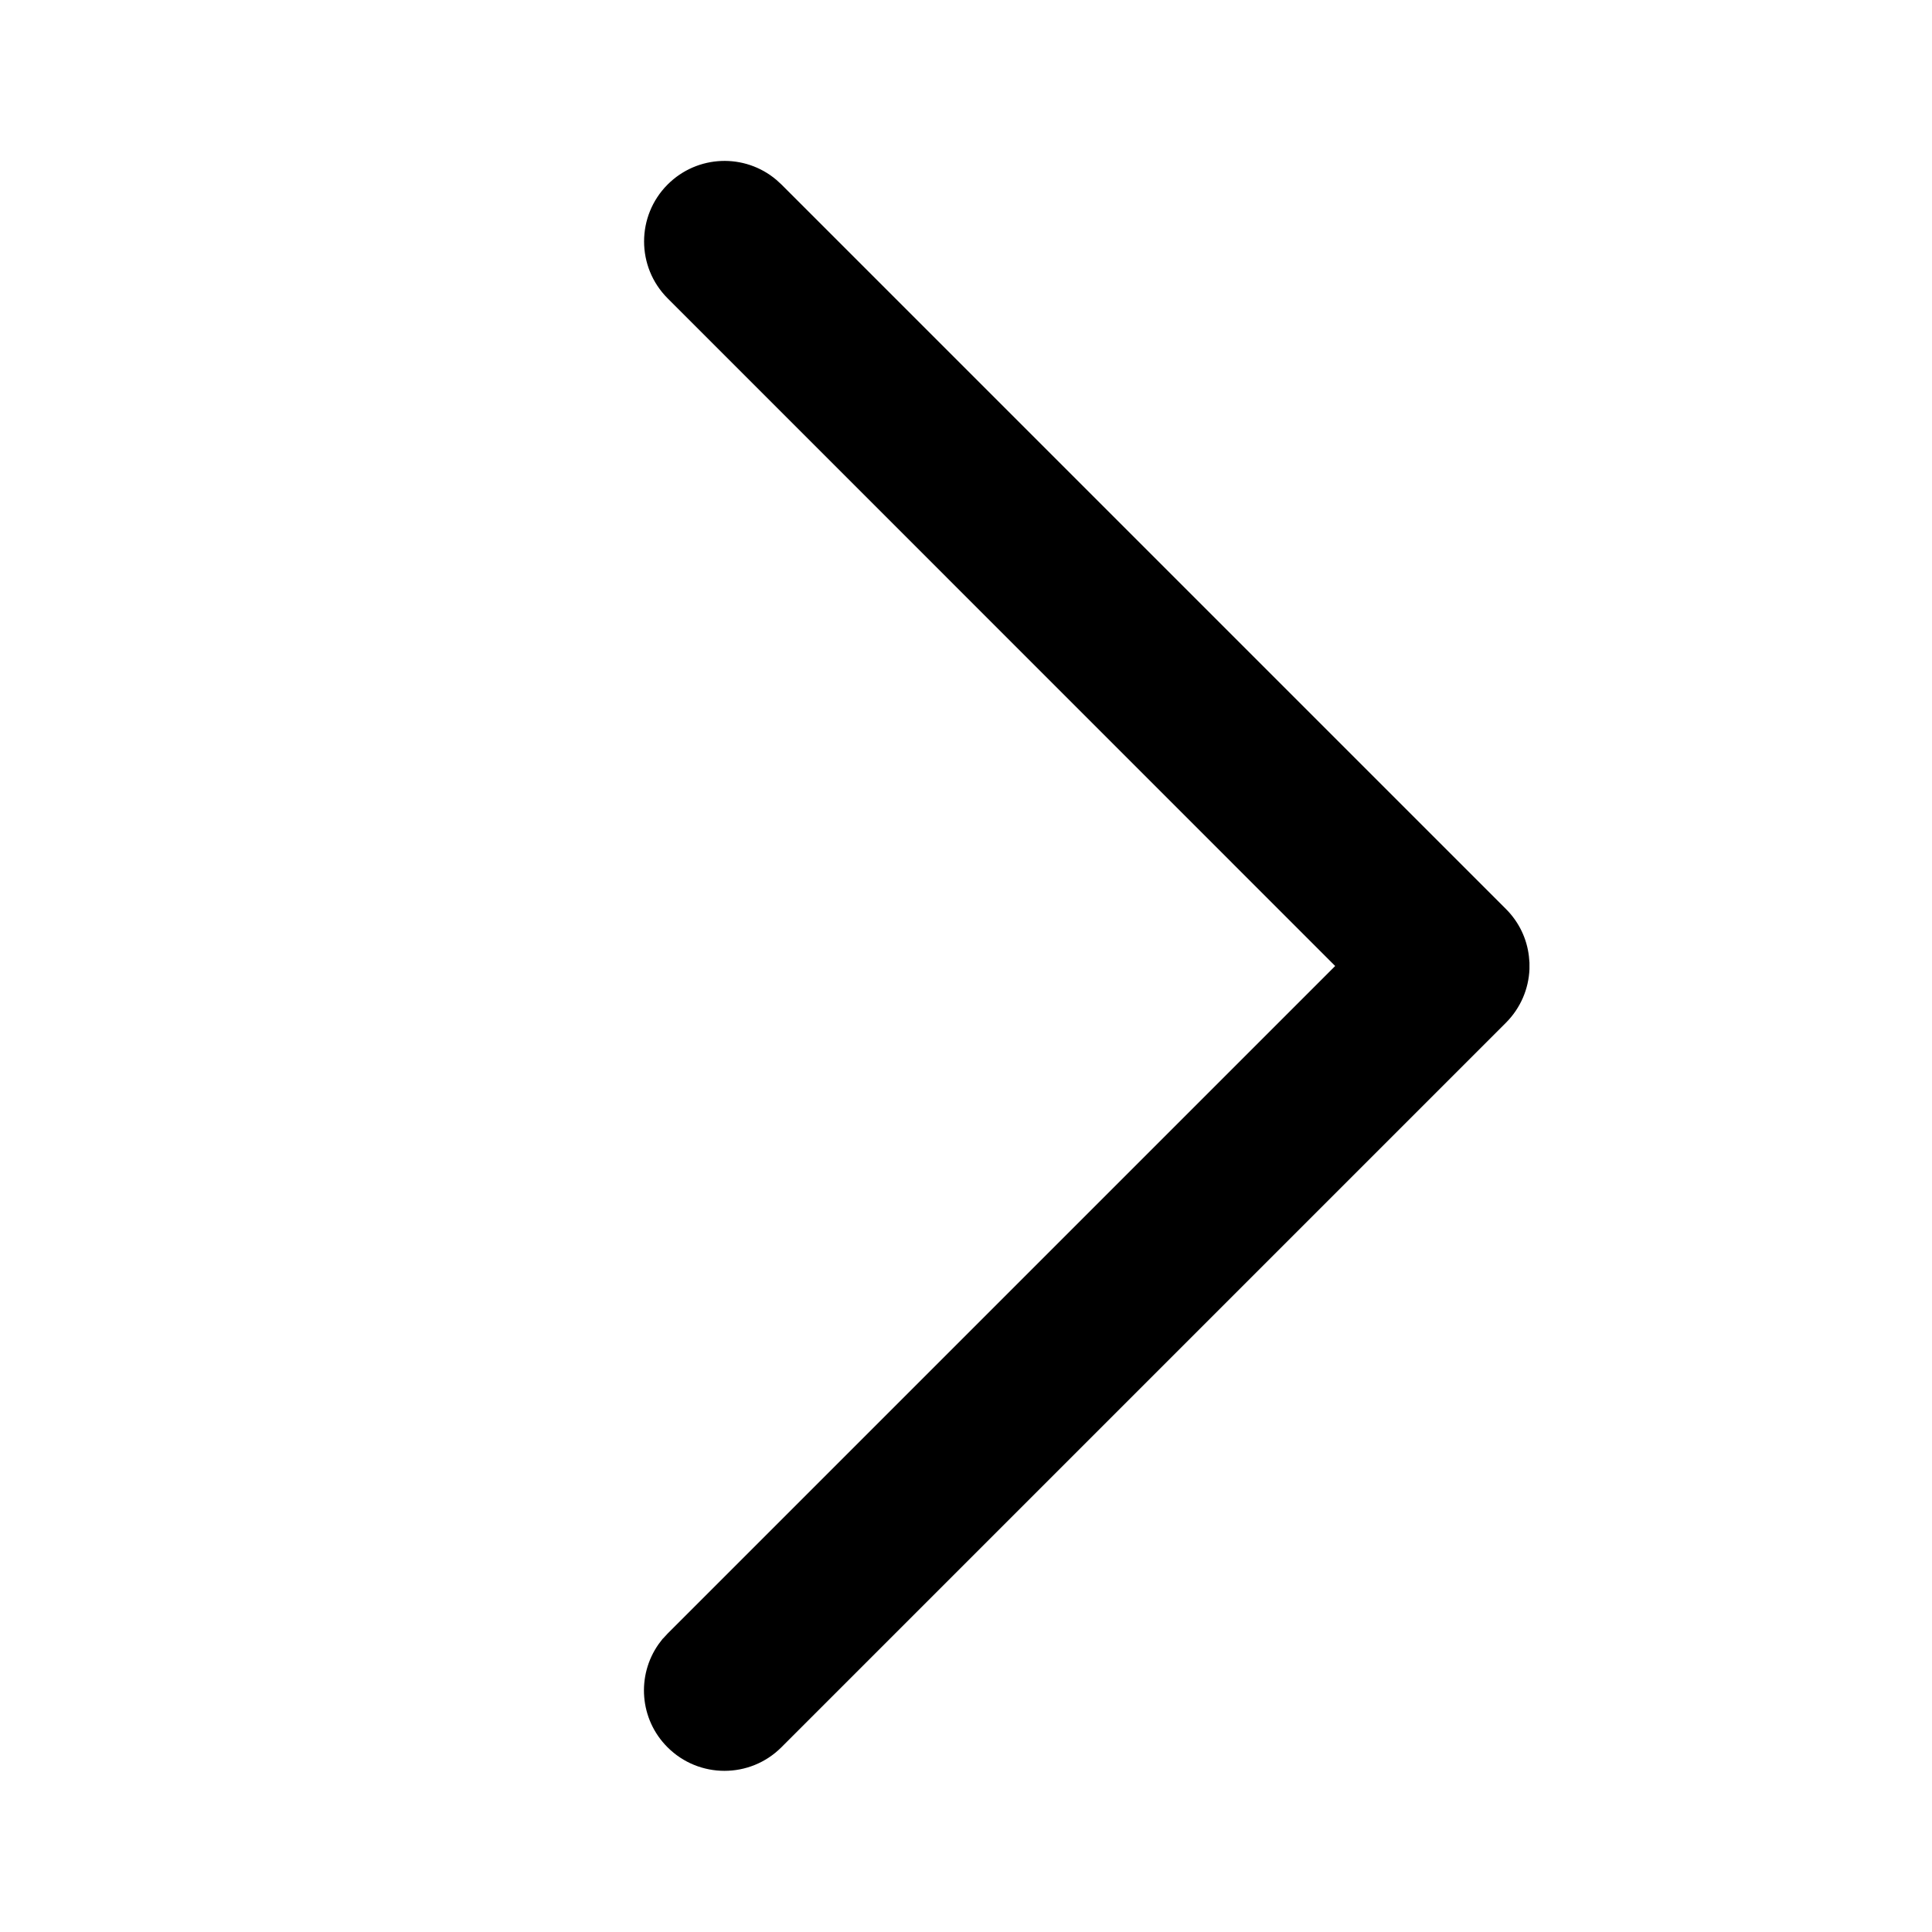 <svg width="48" height="48" viewBox="0 0 48 48" xmlns="http://www.w3.org/2000/svg"><title>ic-arrow-right-o</title><path d="M16.47 40.712l.117-.127L33.172 24 16.587 7.412c-.78-.78-.78-2.047 0-2.828.74-.74 1.915-.78 2.7-.117l.128.117 18 18c.33.33.52.744.57 1.172l.014.16v.163c-.02.484-.216.962-.586 1.332l-18 18c-.78.78-2.047.78-2.828 0-.7-.698-.773-1.786-.22-2.566l.103-.135z"/></svg>